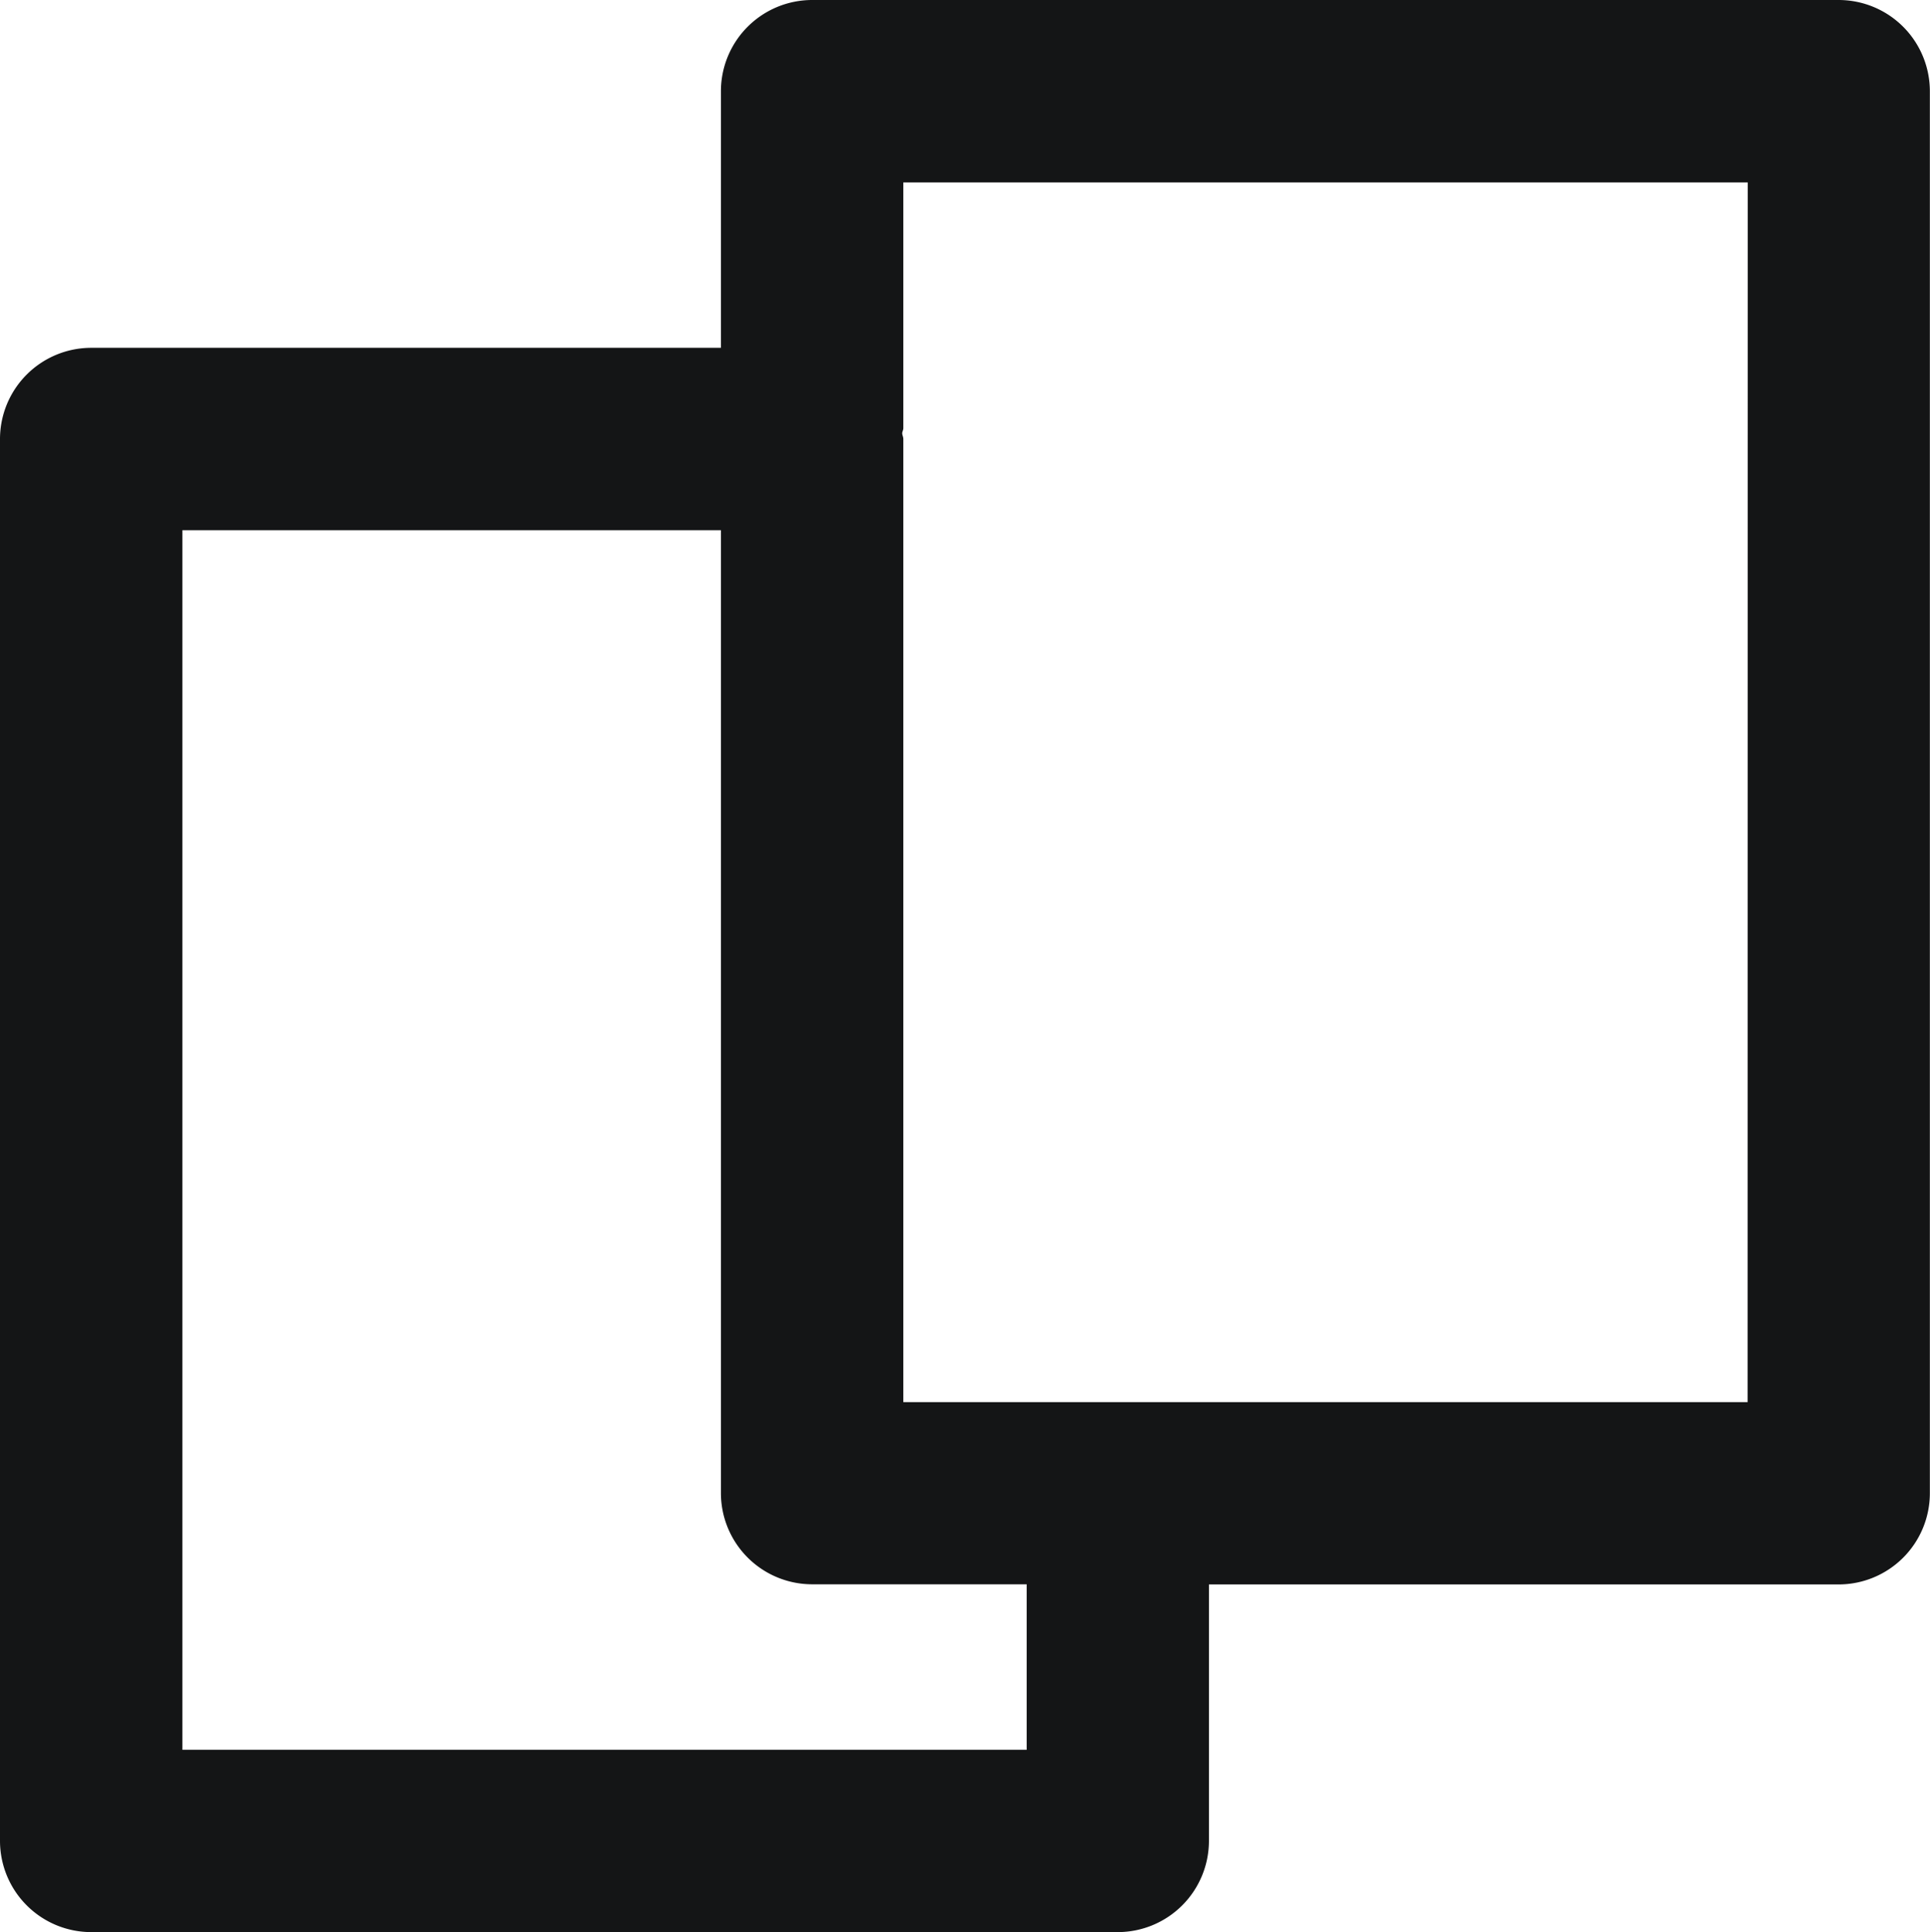<svg xmlns="http://www.w3.org/2000/svg" width="14.02" height="14.033" viewBox="0 0 14.02 14.033">
  <path id="Path_201" data-name="Path 201" d="M13.421.056H5.962A.663.663,0,0,0,5.3.718V2.582H.725a.663.663,0,0,0-.662.662V13.426a.663.663,0,0,0,.662.662H8.183a.663.663,0,0,0,.662-.662V11.563h4.575a.663.663,0,0,0,.662-.662V.718A.663.663,0,0,0,13.421.056Zm-5.9,12.708H1.388V3.907H5.3V10.9a.663.663,0,0,0,.662.662H7.521v1.2Zm5.237-2.525H6.625V3.244c0-.014-.007-.026-.008-.039s.008-.025.008-.039V1.381h6.134Z" transform="translate(-0.063 -0.056)" fill="#141516"/>
</svg>
